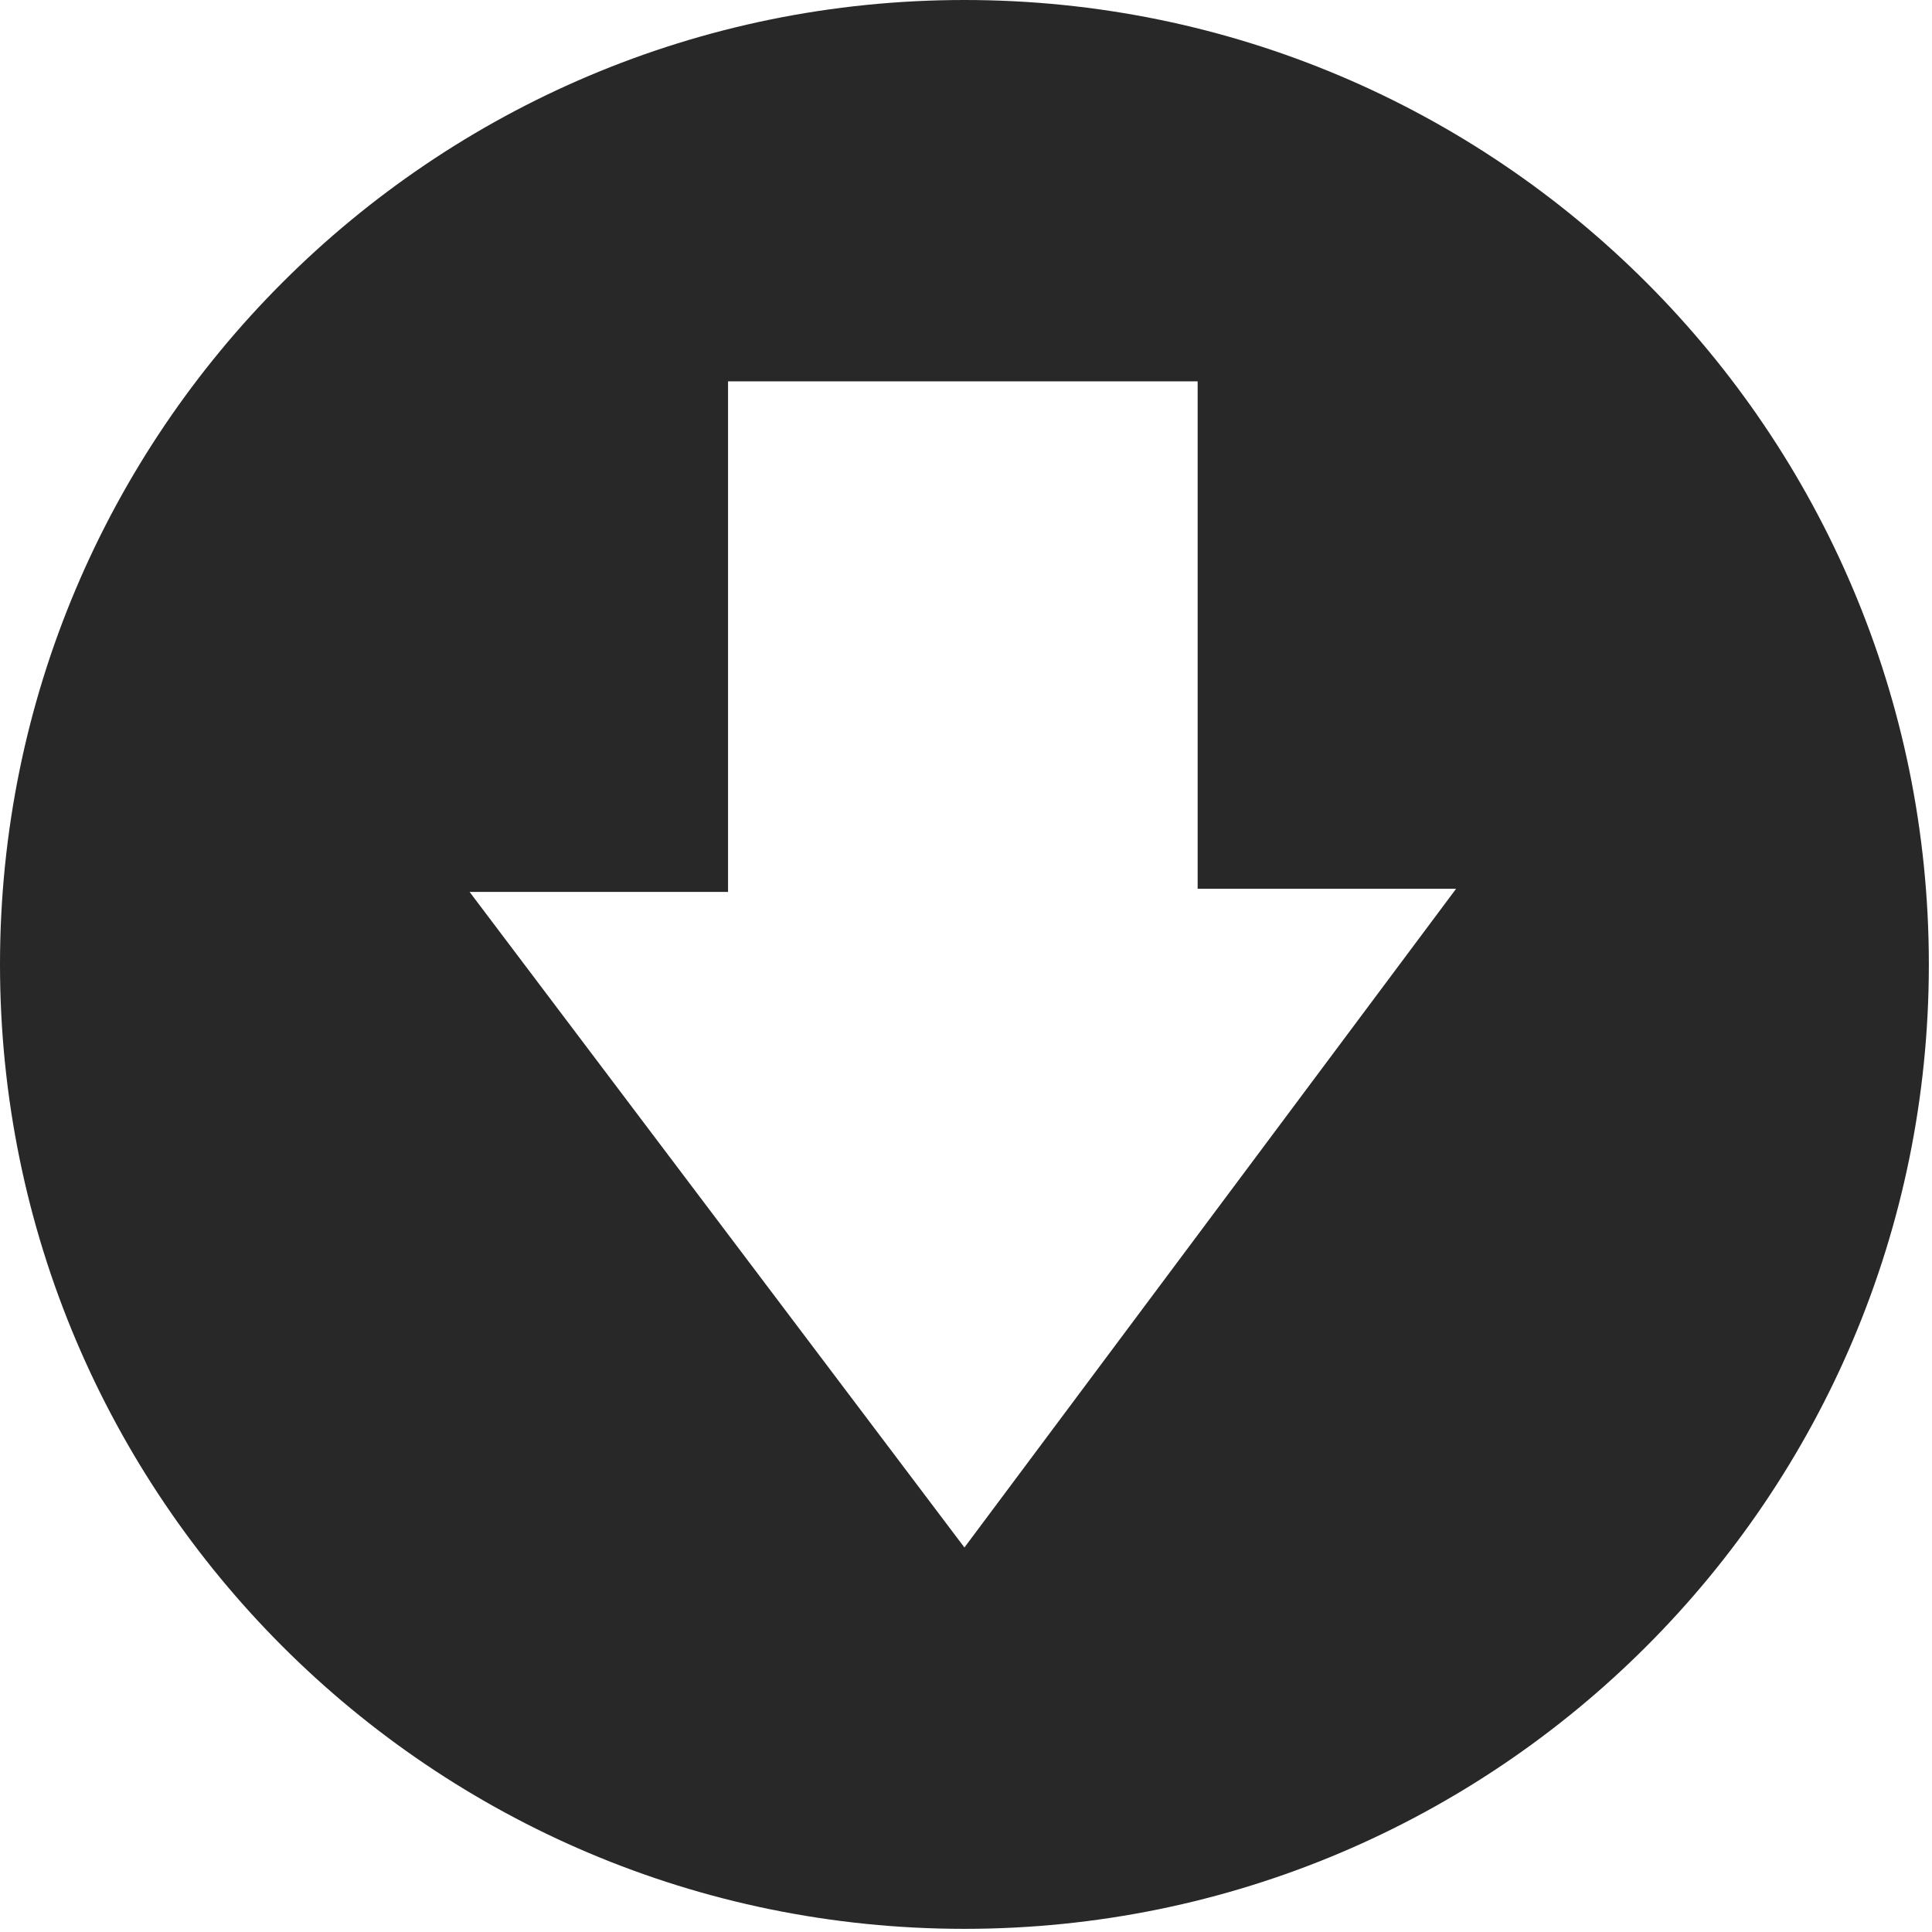<?xml version="1.0" encoding="UTF-8"?>
<!DOCTYPE svg PUBLIC "-//W3C//DTD SVG 1.1//EN" "http://www.w3.org/Graphics/SVG/1.1/DTD/svg11.dtd">
<!-- Creator: CorelDRAW X6 -->
<svg xmlns="http://www.w3.org/2000/svg" xml:space="preserve" width="100%" height="100%" version="1.1" shape-rendering="geometricPrecision" text-rendering="geometricPrecision" image-rendering="optimizeQuality" fill-rule="evenodd" clip-rule="evenodd"
viewBox="0 0 613 613"
 xmlns:xlink="http://www.w3.org/1999/xlink">
 <g id="Layer_x0020_1">
  <path fill="#282829" d="M306 0c169,0 306,137 306,306 0,169 -137,306 -306,306 -169,0 -306,-137 -306,-306 0,-169 137,-306 306,-306zm-75 122l0 161 -82 0 157 208 156 -209 -82 0 0 -161 -149 0z"/>
 </g>
</svg>
